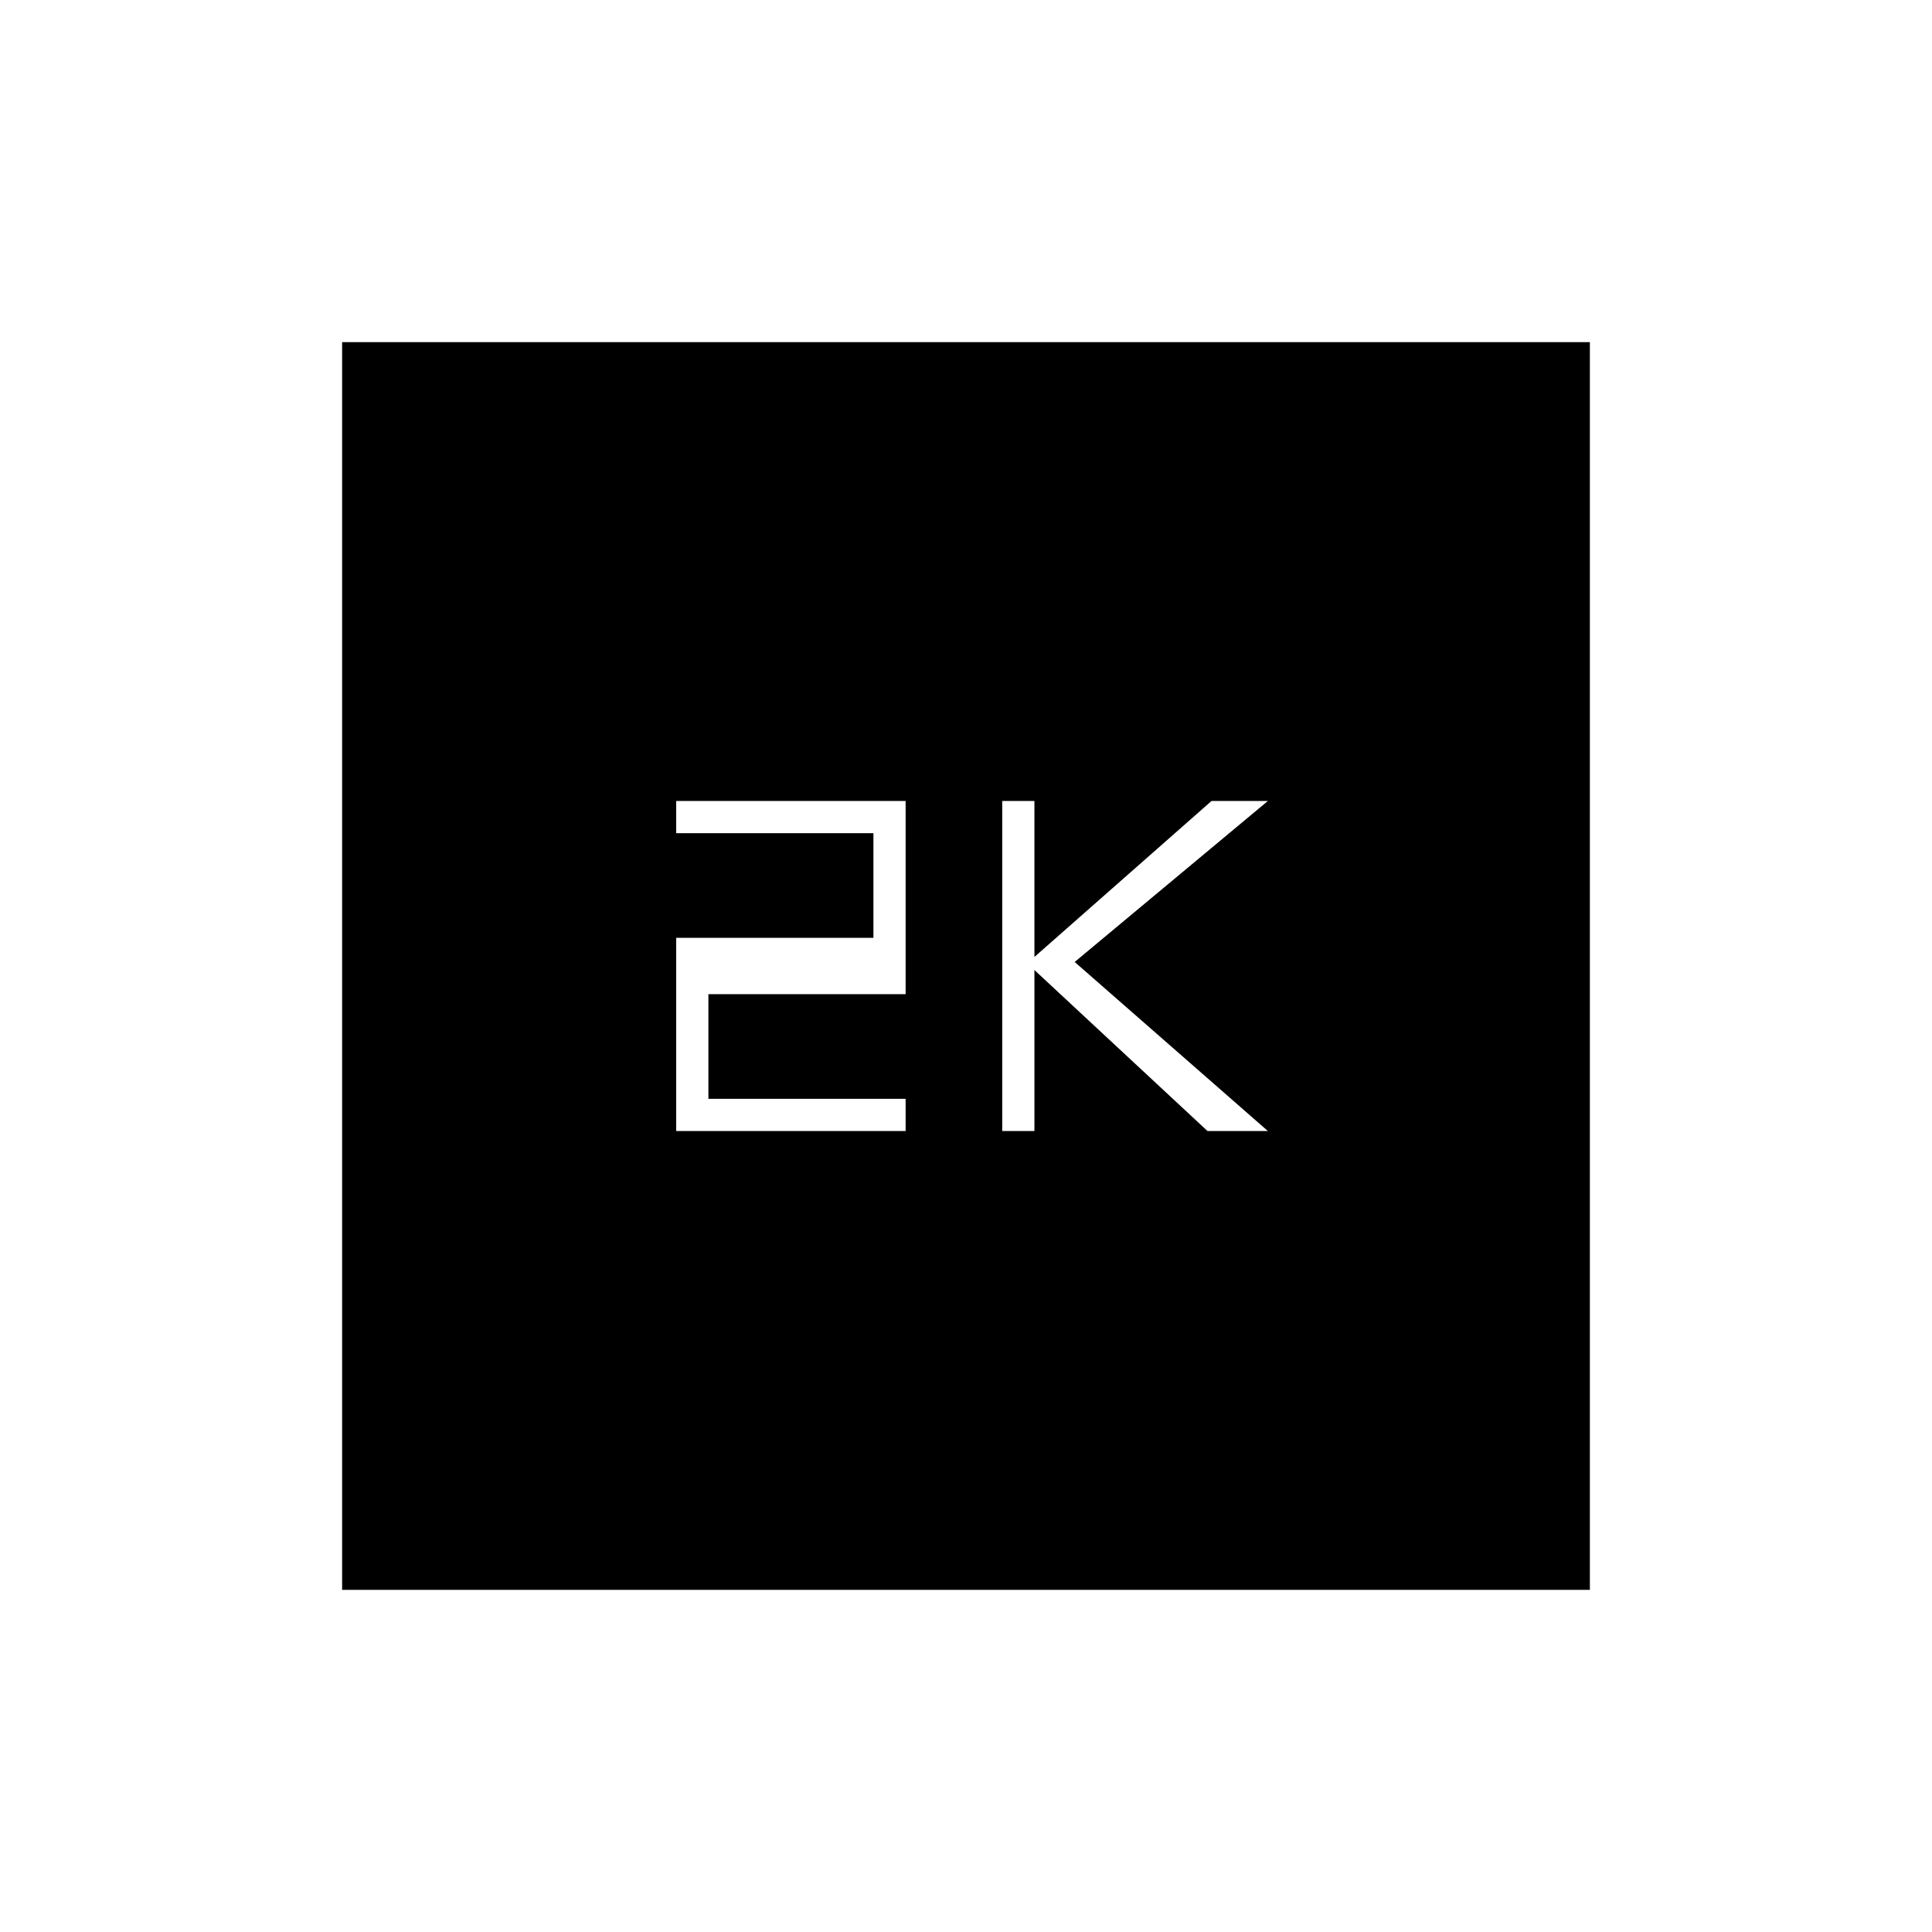 <svg xmlns="http://www.w3.org/2000/svg" height="20" viewBox="0 -960 960 960" width="20"><path d="M498-398h16v-80l86 80h30l-96-84 96-80h-28l-88 77.5V-562h-16v164Zm-162 0h114v-16h-98v-52h98v-96H336v16h98v52h-98v96ZM170-170v-620h620v620H170Z"/></svg>